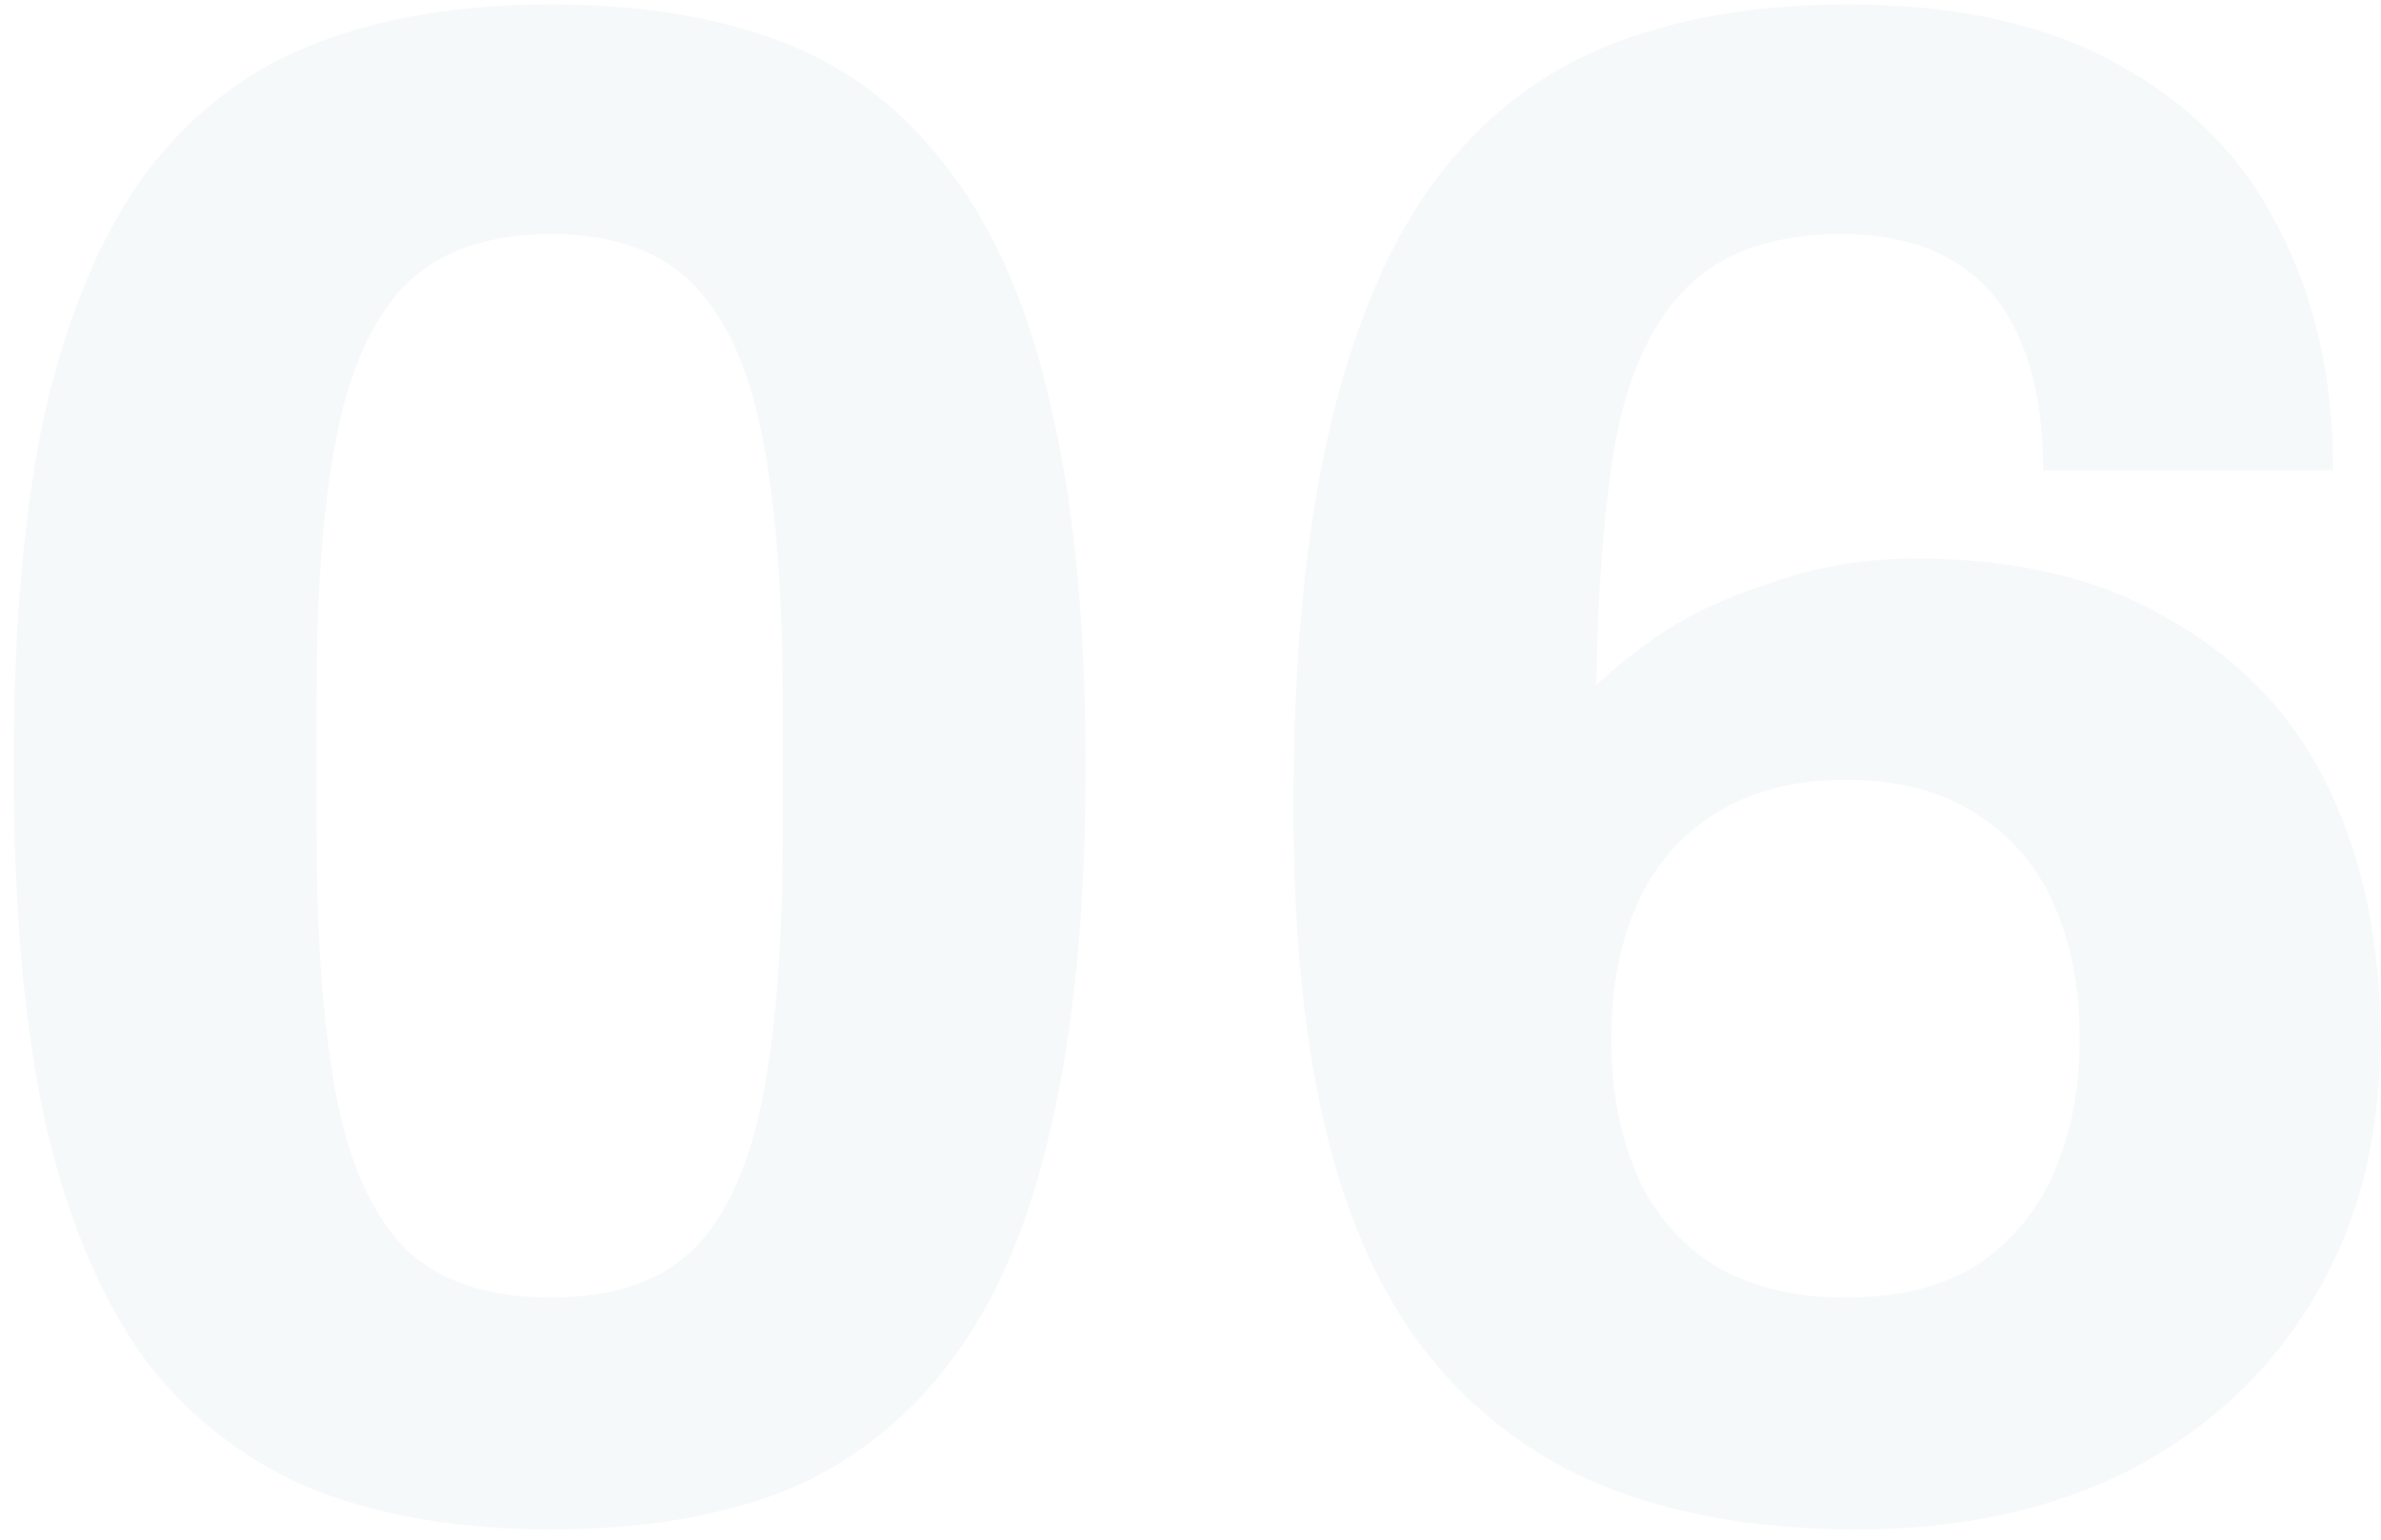 <svg width="133" height="86" viewBox="0 0 133 86" fill="none" xmlns="http://www.w3.org/2000/svg">
<path d="M30.76 85.44C25.8 85.44 21.44 84.72 17.68 83.28C13.92 81.76 10.76 79.36 8.2 76.08C5.72 72.72 3.84 68.32 2.56 62.88C1.36 57.44 0.76 50.76 0.76 42.84C0.76 34.84 1.36 28.16 2.56 22.8C3.84 17.36 5.72 12.96 8.2 9.6C10.76 6.24 13.92 3.84 17.68 2.4C21.44 0.96 25.8 0.24 30.76 0.24C35.8 0.24 40.16 0.96 43.84 2.4C47.52 3.84 50.6 6.24 53.08 9.6C55.64 12.96 57.52 17.36 58.72 22.8C60 28.16 60.64 34.84 60.64 42.84C60.64 50.76 60 57.44 58.72 62.88C57.52 68.32 55.64 72.72 53.08 76.08C50.6 79.36 47.52 81.76 43.84 83.28C40.16 84.72 35.8 85.44 30.76 85.44ZM30.76 72.48C34.28 72.48 36.96 71.56 38.8 69.72C40.64 67.8 41.92 64.92 42.64 61.08C43.36 57.24 43.72 52.44 43.72 46.68V39.24C43.72 33.4 43.36 28.56 42.64 24.72C41.92 20.8 40.64 17.88 38.8 15.96C36.96 14.04 34.28 13.08 30.76 13.08C27.24 13.08 24.52 14.04 22.6 15.96C20.76 17.88 19.48 20.76 18.76 24.6C18.04 28.36 17.68 33.16 17.68 39V46.44C17.68 52.28 18.04 57.16 18.76 61.08C19.48 64.92 20.76 67.8 22.6 69.72C24.52 71.56 27.24 72.48 30.76 72.48ZM103.687 85.44C98.647 85.44 94.167 84.72 90.247 83.28C86.407 81.84 83.127 79.56 80.407 76.44C77.687 73.32 75.647 69.2 74.287 64.08C72.927 58.88 72.247 52.56 72.247 45.12C72.247 36.72 72.927 29.64 74.287 23.88C75.647 18.12 77.607 13.52 80.167 10.08C82.807 6.56 86.047 4.04 89.887 2.52C93.727 1 98.167 0.24 103.207 0.24C109.287 0.24 114.327 1.36 118.327 3.6C122.407 5.84 125.407 8.92 127.327 12.84C129.327 16.68 130.327 21.16 130.327 26.28H114.127C114.127 23.48 113.727 21.12 112.927 19.2C112.127 17.2 110.887 15.68 109.207 14.64C107.527 13.6 105.407 13.08 102.847 13.08C99.087 13.08 96.207 14.08 94.207 16.08C92.287 18 90.967 20.84 90.247 24.6C89.607 28.36 89.247 32.92 89.167 38.28C89.967 37.48 91.167 36.52 92.767 35.4C94.447 34.28 96.527 33.32 99.007 32.52C101.487 31.64 104.167 31.2 107.047 31.2C112.727 31.2 117.487 32.36 121.327 34.68C125.247 36.92 128.167 40.04 130.087 44.04C132.007 48.04 132.967 52.68 132.967 57.96C132.967 63.64 131.687 68.56 129.127 72.72C126.647 76.8 123.207 79.96 118.807 82.2C114.487 84.36 109.447 85.44 103.687 85.44ZM103.087 72.48C106.047 72.48 108.487 71.88 110.407 70.68C112.327 69.4 113.767 67.68 114.727 65.52C115.687 63.28 116.167 60.8 116.167 58.08C116.167 55.2 115.687 52.68 114.727 50.52C113.767 48.36 112.327 46.68 110.407 45.48C108.487 44.2 106.047 43.56 103.087 43.56C100.207 43.56 97.767 44.2 95.767 45.48C93.847 46.68 92.407 48.36 91.447 50.52C90.487 52.68 90.007 55.2 90.007 58.08C90.007 60.88 90.487 63.4 91.447 65.64C92.407 67.8 93.847 69.48 95.767 70.68C97.767 71.88 100.207 72.48 103.087 72.48Z" fill="#1f6c7f" fill-opacity="0.04"/>
</svg>

